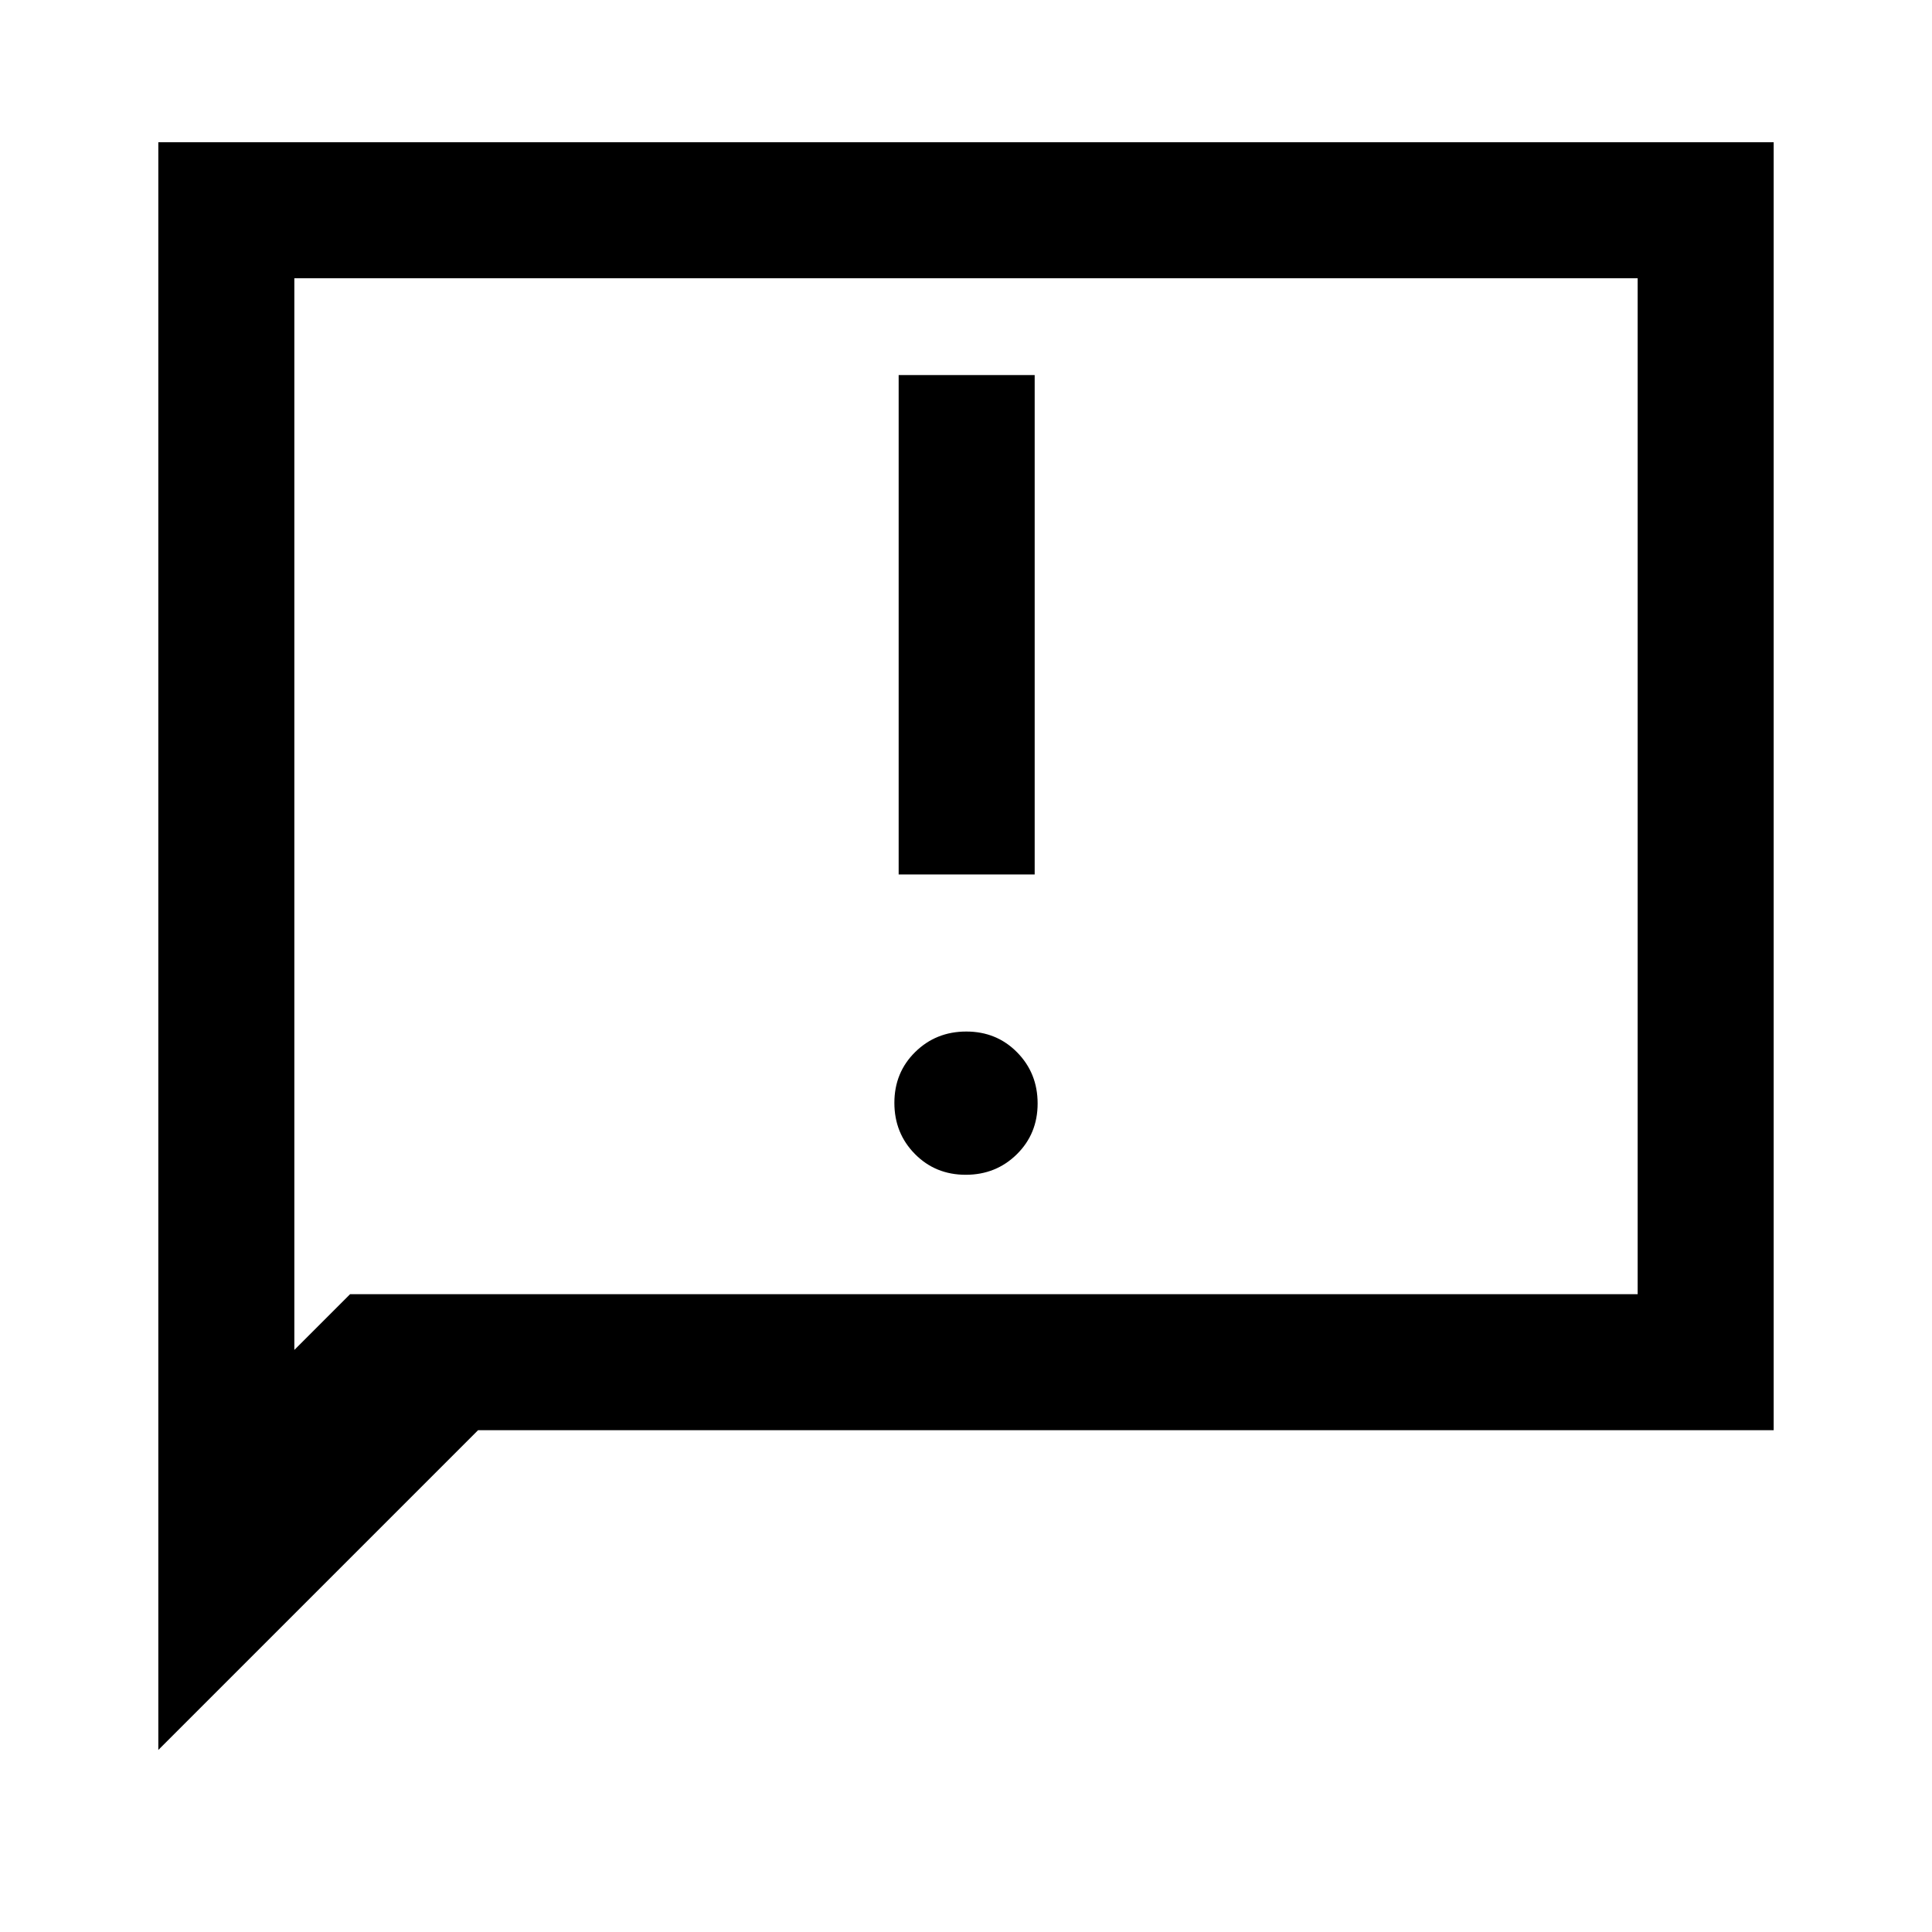 <svg xmlns="http://www.w3.org/2000/svg" height="40" viewBox="0 -960 960 960" width="40"><path d="M479.849-376.257q15.061 0 25.401-10.189 10.339-10.188 10.339-25.249 0-15.061-10.188-25.401-10.189-10.339-25.25-10.339t-25.401 10.188q-10.339 10.188-10.339 25.25 0 15.061 10.188 25.4 10.189 10.34 25.25 10.34Zm-33.31-149.229h67.588V-773.64h-67.588v248.154ZM78.669-90.465V-889.33h802.663v639.996H237.539L78.669-90.465Zm95.282-226.458h639.793v-504.82H146.256v532.514l27.695-27.694Zm-27.695 0v-504.82 504.82Z"/></svg>